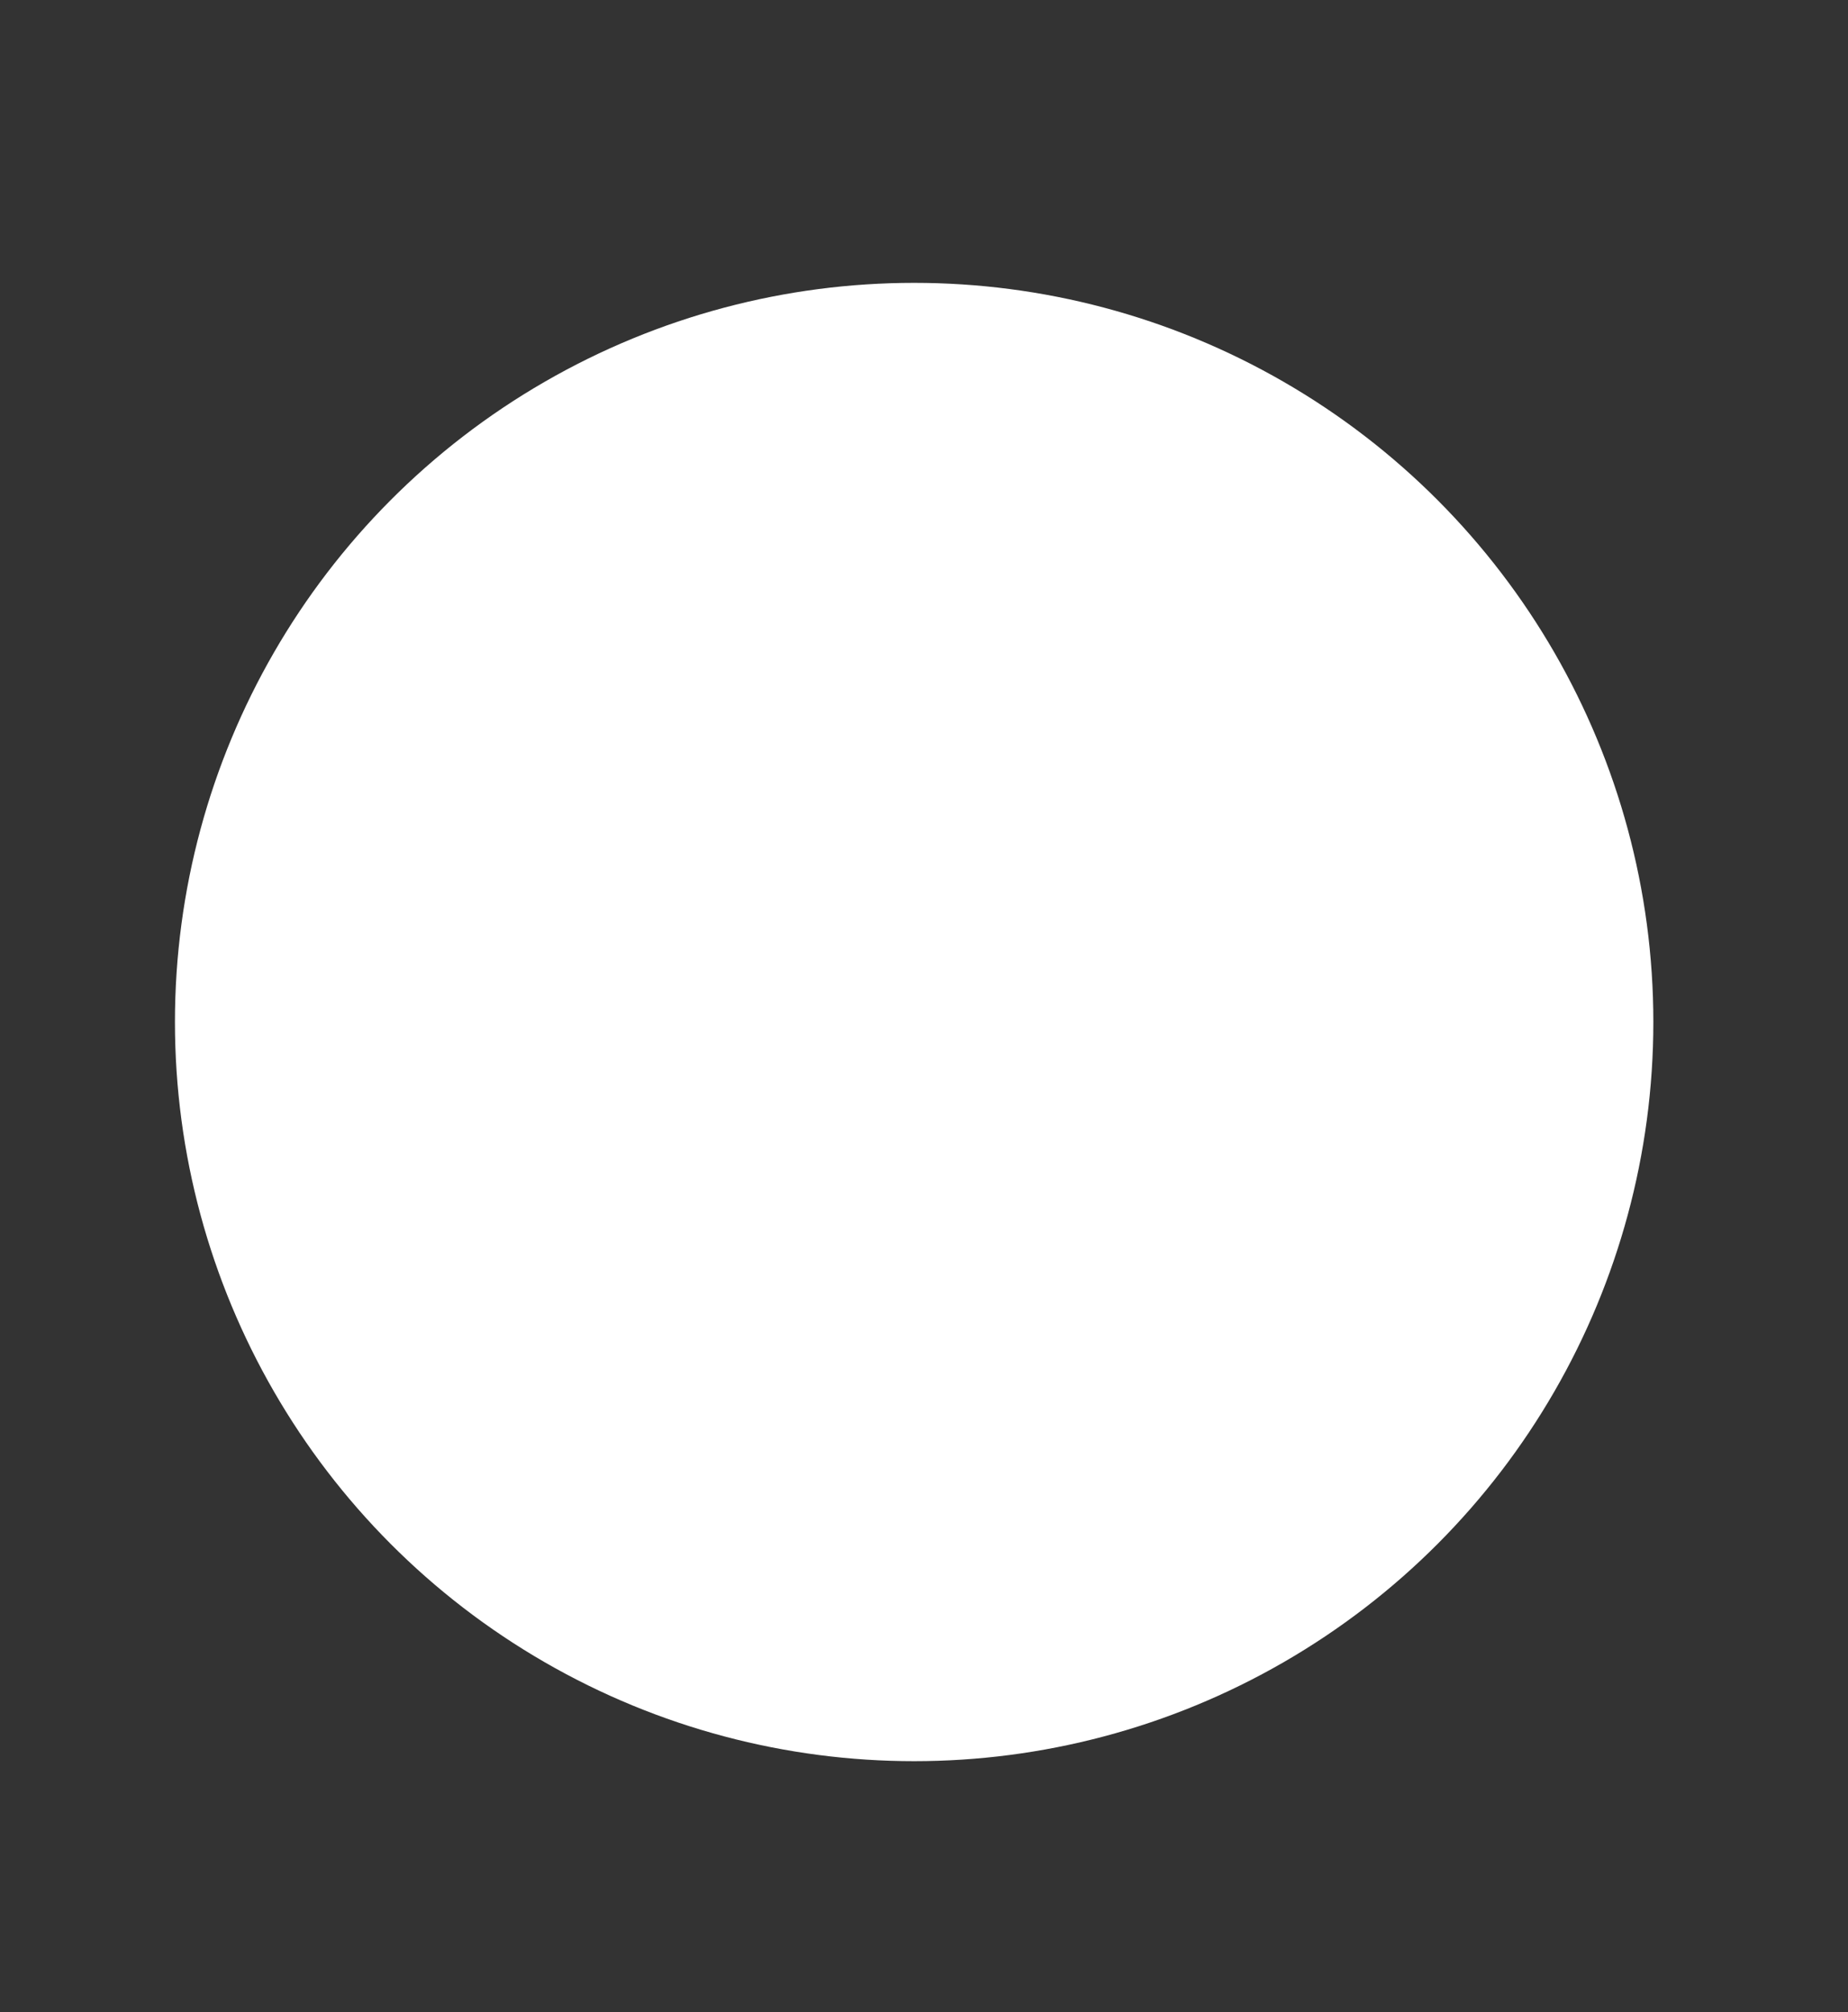 <?xml version="1.0" encoding="utf-8"?>
<!-- Generator: Adobe Illustrator 17.0.0, SVG Export Plug-In . SVG Version: 6.00 Build 0)  -->
<!DOCTYPE svg PUBLIC "-//W3C//DTD SVG 1.1//EN" "http://www.w3.org/Graphics/SVG/1.1/DTD/svg11.dtd">
<svg version="1.1" id="Слой_1" xmlns="http://www.w3.org/2000/svg" xmlns:xlink="http://www.w3.org/1999/xlink" x="0px" y="0px"
	 width="3.75px" height="4.083px" viewBox="0 0 3.75 4.083" enable-background="new 0 0 3.75 4.083" xml:space="preserve">
<rect x="0" y="0" width="3.75" height="4.083" fill="#333333" stroke="none"/>
<circle fill="#FFFFFF" cx="1.855" cy="2.074" r="1.5"/>
</svg>
